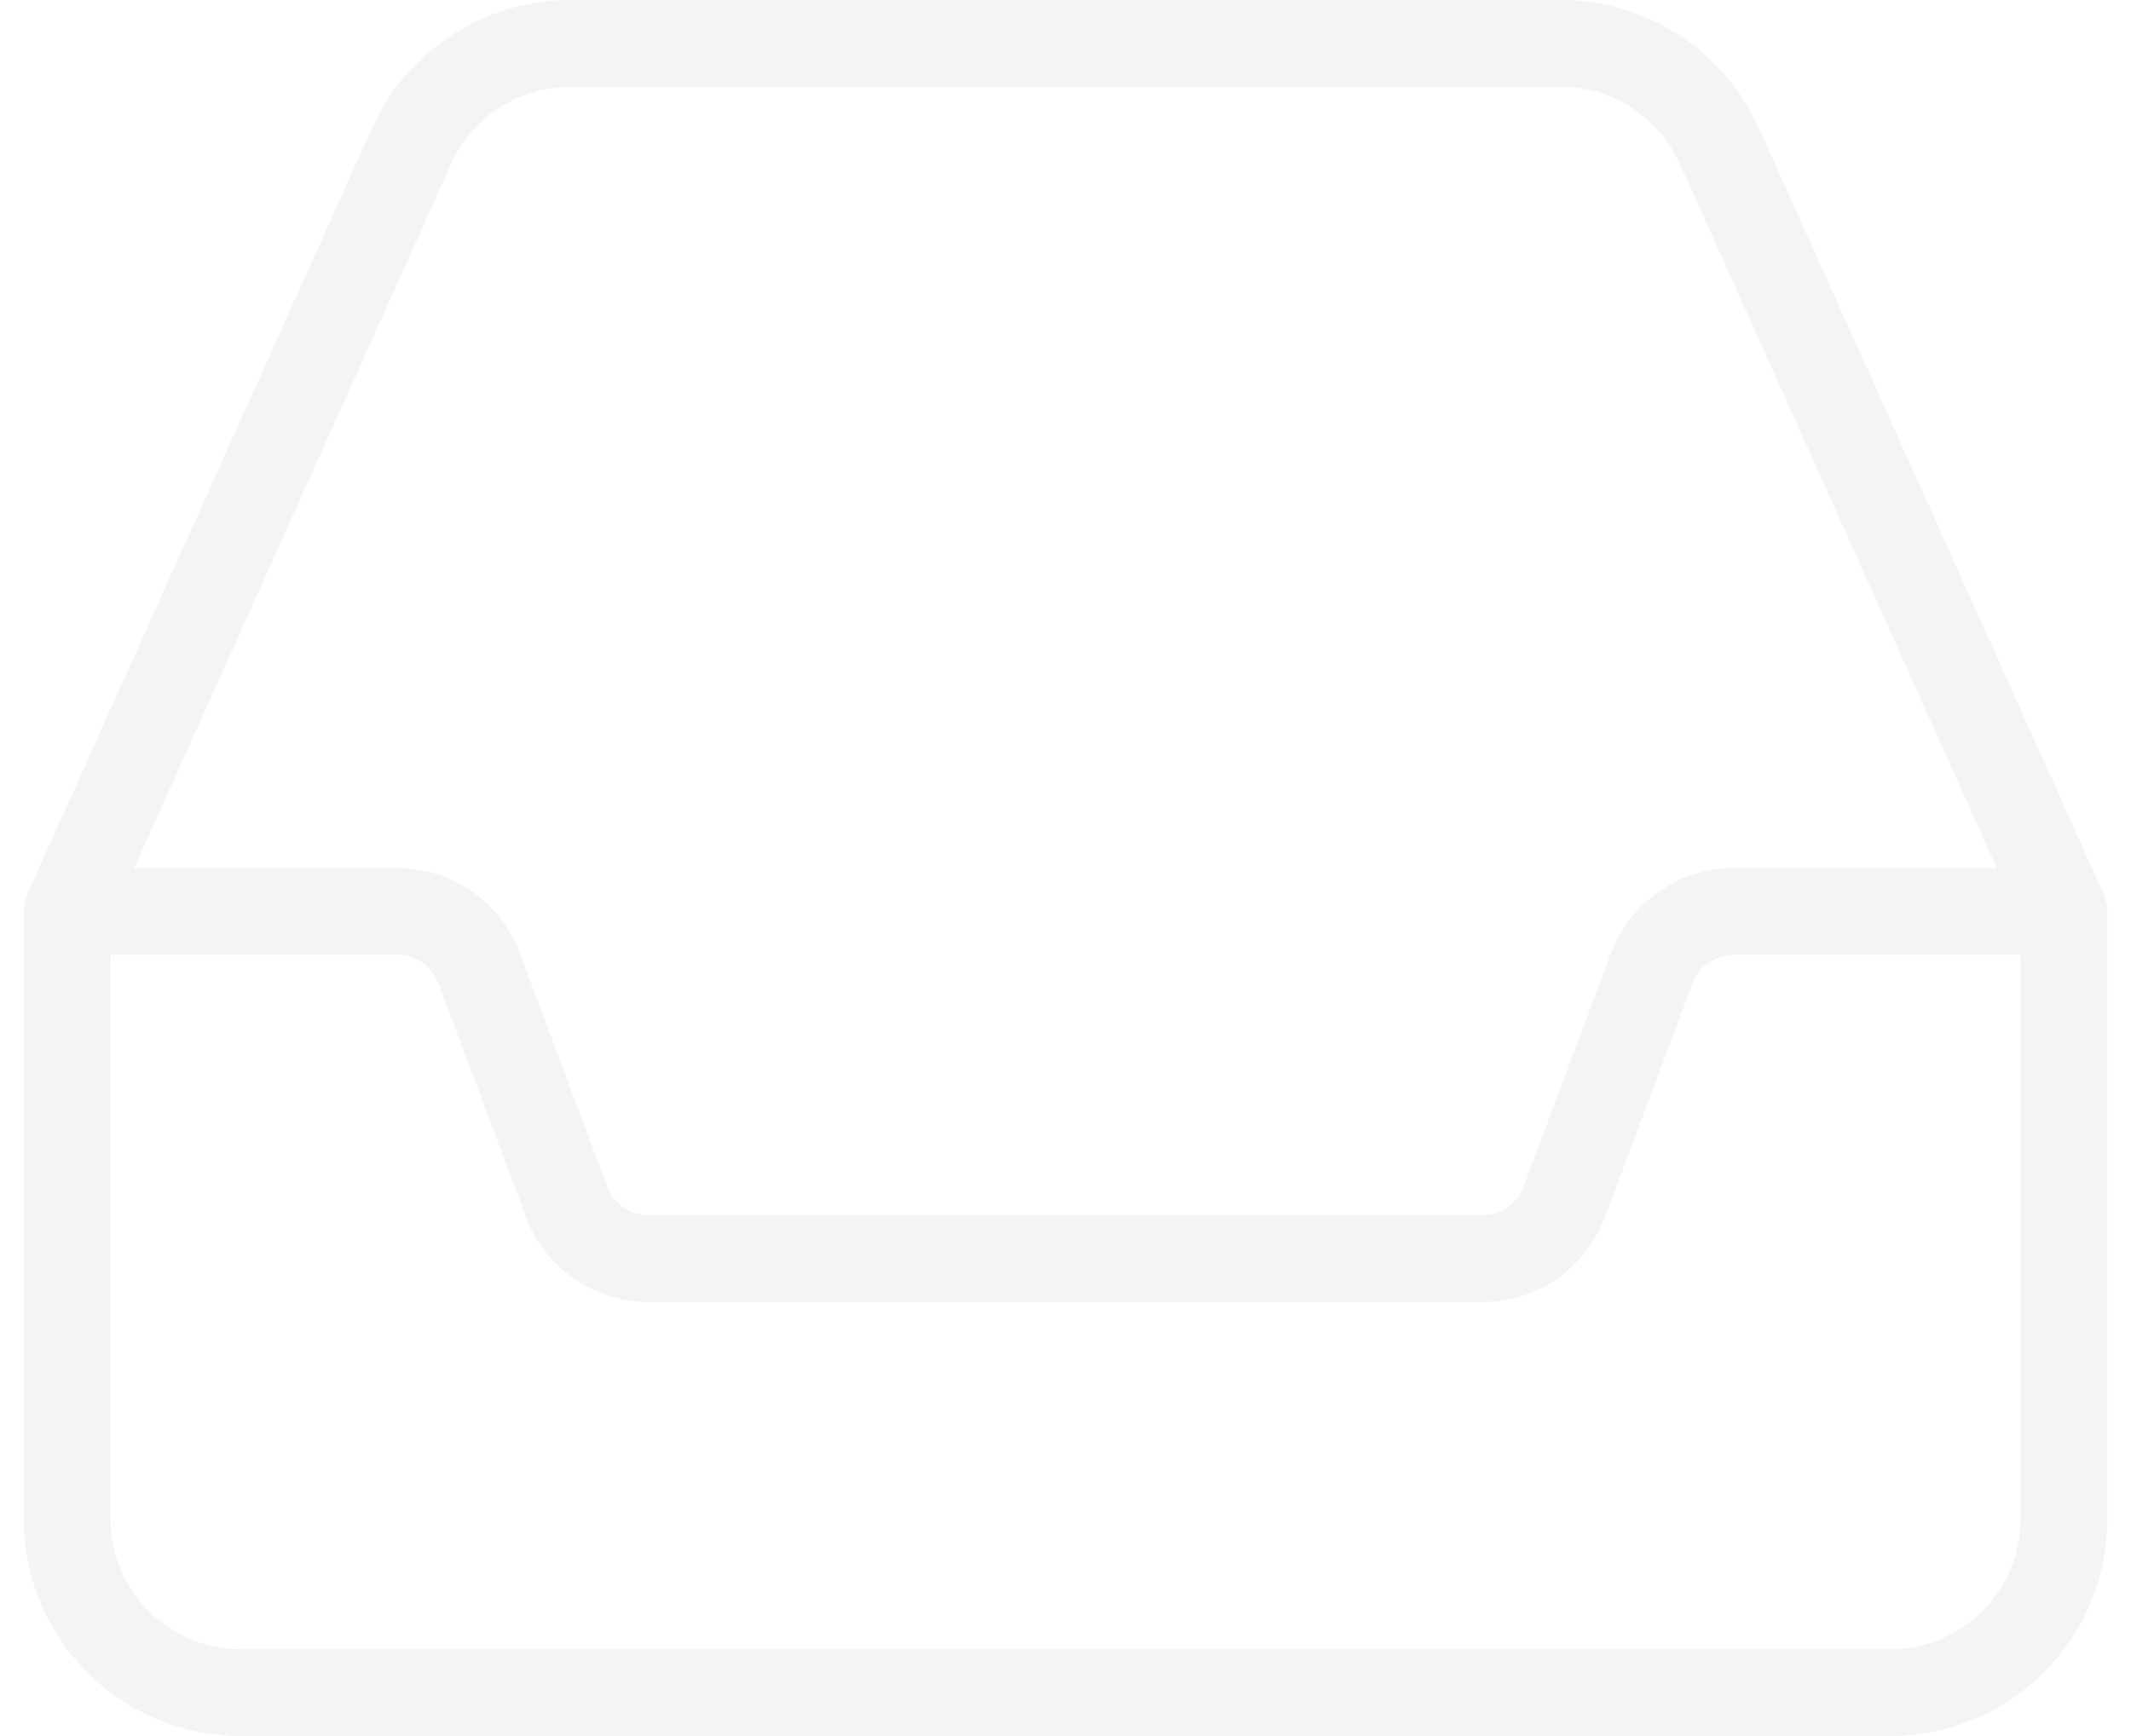 <svg width="54" height="44" viewBox="0 0 54 44" fill="none" xmlns="http://www.w3.org/2000/svg">
<g opacity="0.3">
<path d="M47.9 44H6.1C3.068 44 0.6 41.534 0.6 38.5V23.1C0.6 22.946 0.633 22.79 0.696 22.649L9.428 3.245C10.317 1.274 12.286 -9.15527e-05 14.444 -9.15527e-05H39.555C41.713 -9.15527e-05 43.682 1.274 44.571 3.245L53.303 22.649C53.367 22.79 53.4 22.946 53.4 23.1V38.5C53.4 41.534 50.931 44 47.9 44ZM2.8 23.335V38.5C2.8 40.319 4.28 41.8 6.1 41.8H47.9C49.719 41.8 51.2 40.319 51.2 38.5V23.335L42.565 4.145C42.032 2.966 40.851 2.2 39.555 2.2H14.444C13.149 2.2 11.967 2.966 11.435 4.147L2.8 23.335Z" fill="#D9D9D9"/>
<path d="M37.575 33H16.424C15.056 33 13.815 32.14 13.335 30.86L11.104 24.913C10.946 24.486 10.533 24.2 10.075 24.2H2.249C1.642 24.2 1.149 23.707 1.149 23.1C1.149 22.493 1.642 22 2.249 22H10.075C11.443 22 12.684 22.86 13.166 24.141L15.395 30.087C15.555 30.514 15.969 30.8 16.424 30.8H37.573C38.03 30.8 38.444 30.514 38.602 30.087L40.831 24.141C41.315 22.86 42.556 22 43.924 22H52.3C52.907 22 53.4 22.493 53.4 23.1C53.4 23.707 52.907 24.2 52.3 24.2H43.924C43.467 24.2 43.053 24.486 42.895 24.913L40.666 30.86C40.184 32.14 38.941 33 37.575 33Z" fill="#D9D9D9"/>
</g>
</svg>
